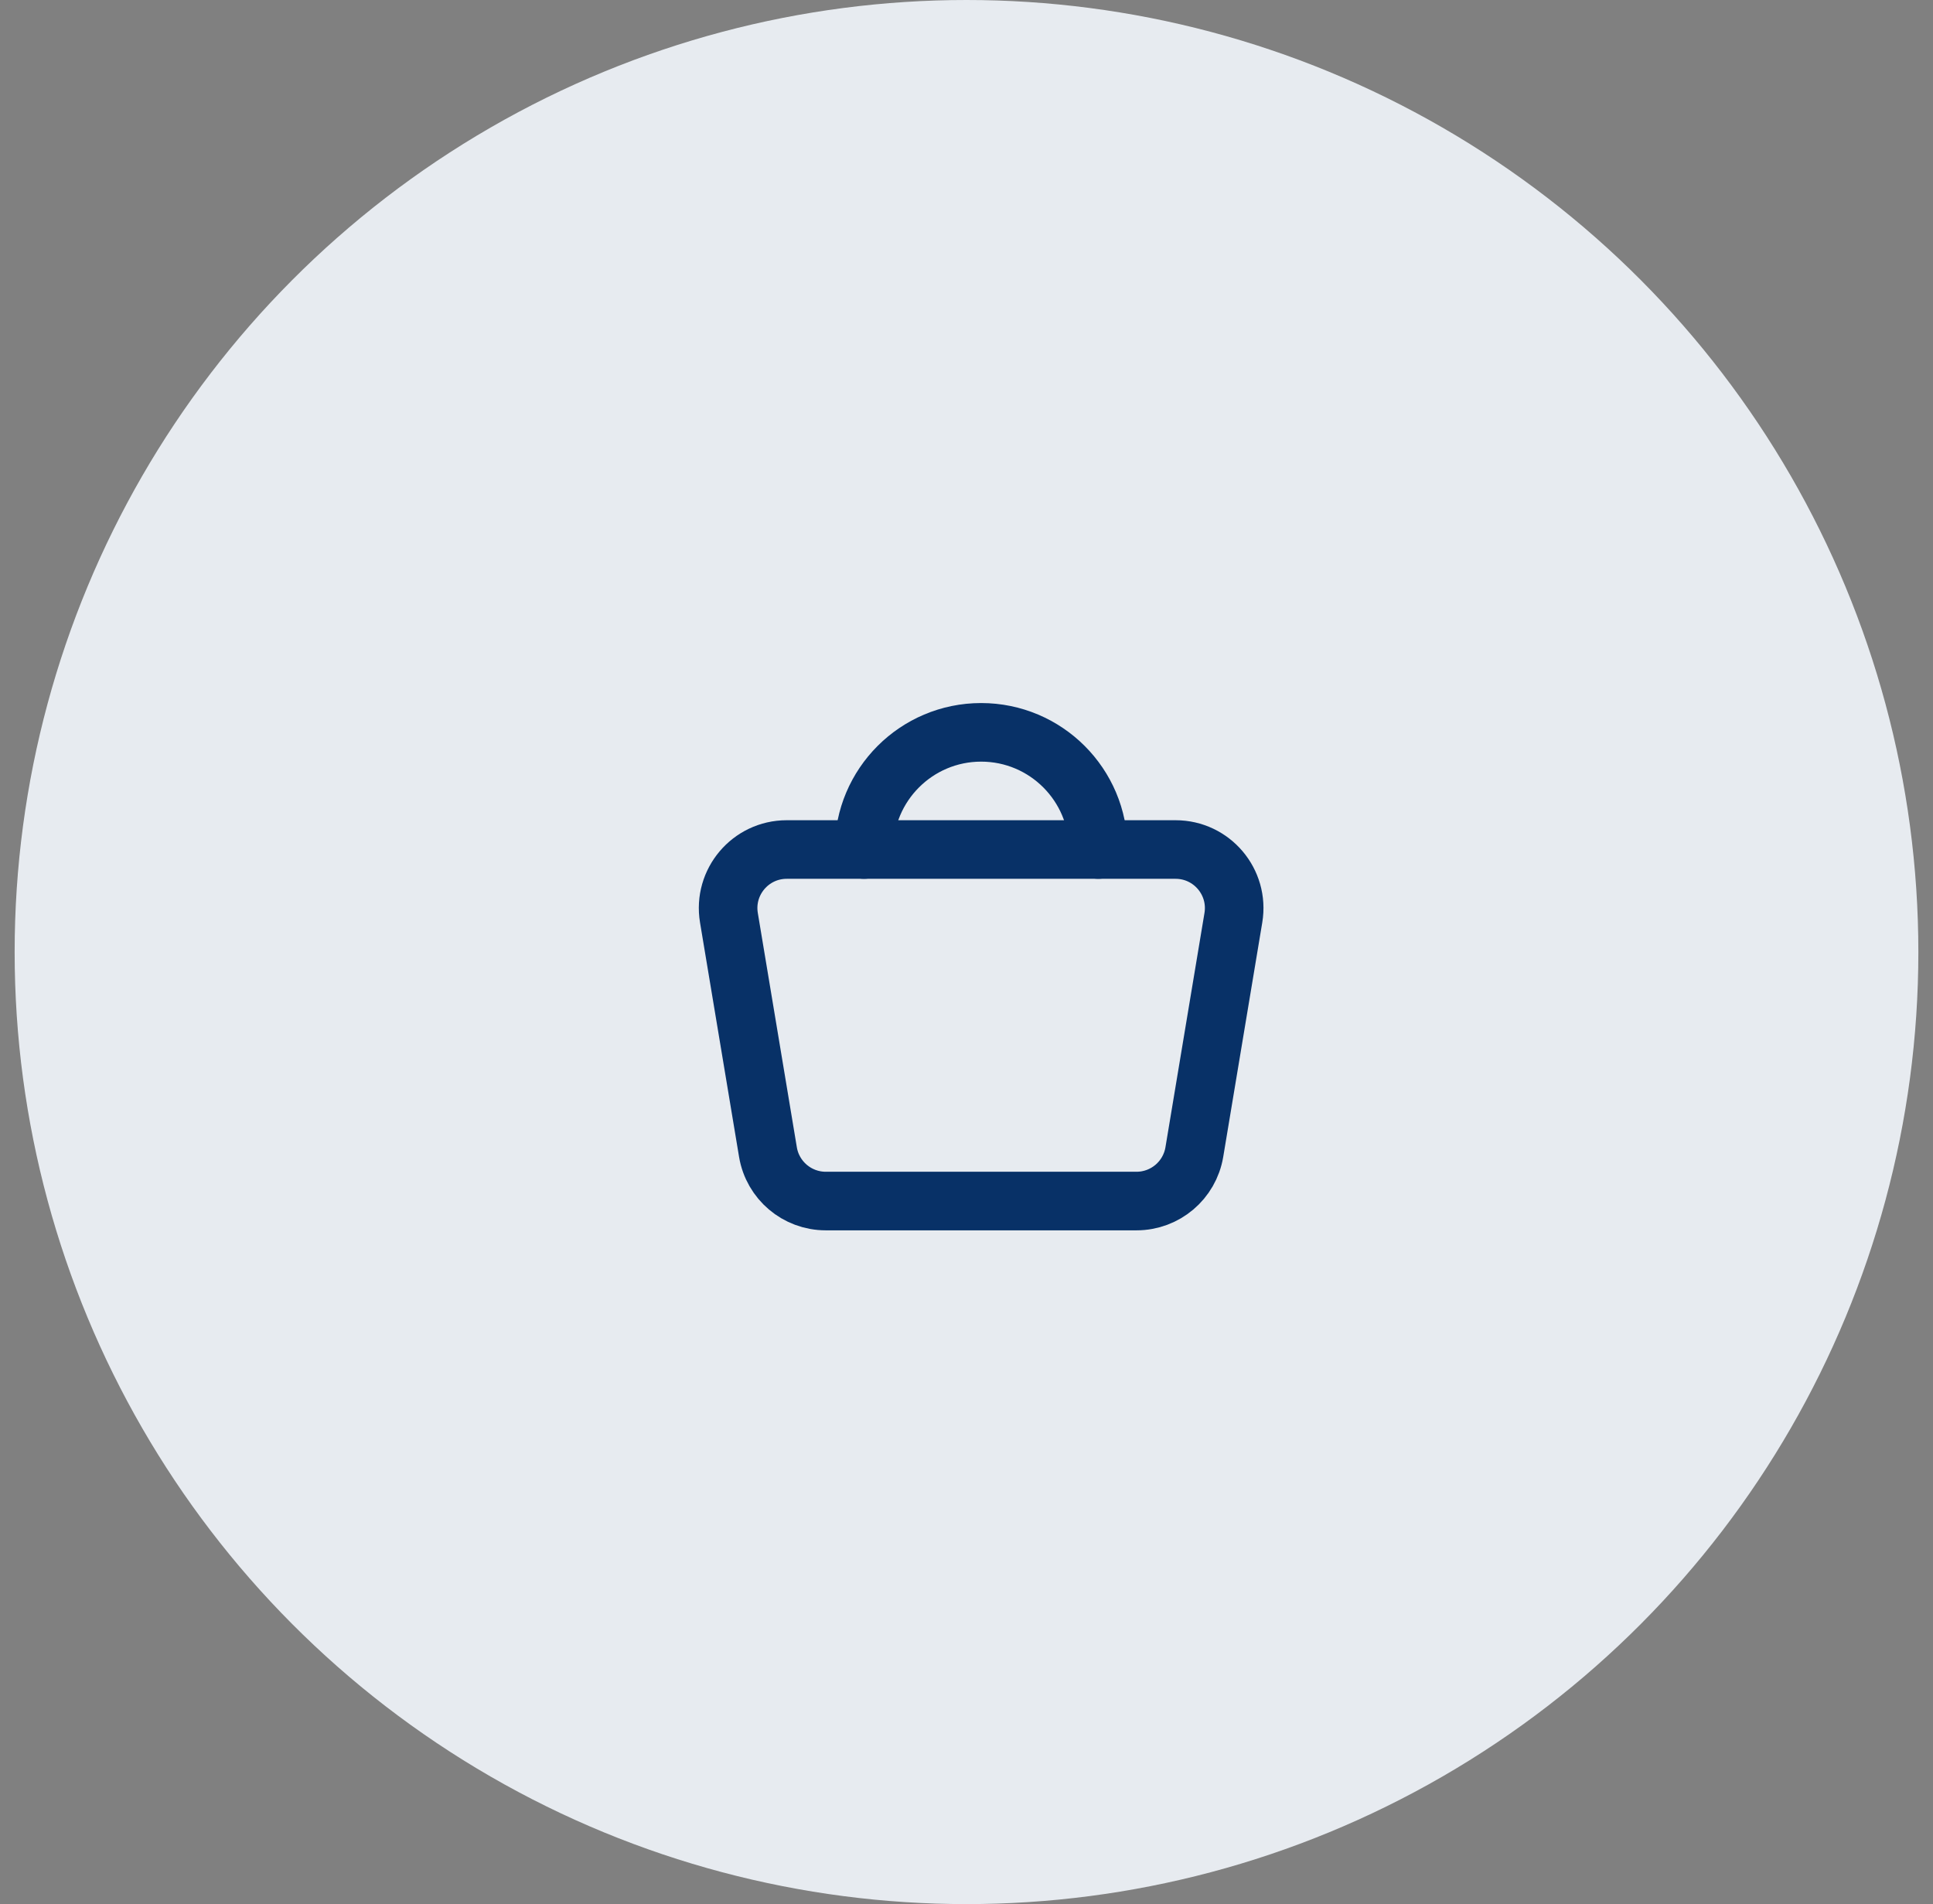 <svg width="66" height="65" viewBox="0 0 66 65" fill="none" xmlns="http://www.w3.org/2000/svg">
<rect x="0" y="0" width="66" height="65" fill="#808080" stroke="none"/>
<circle cx="33" cy="32.5" r="32.5" fill="#E7EBF0"/>
<path d="M29.5 29C29.5 26.791 31.291 25 33.5 25C35.709 25 37.5 26.791 37.5 29" stroke="#083167" stroke-width="2" stroke-linecap="round" stroke-linejoin="round"/>
<path d="M24.888 31.329C24.685 30.11 25.625 29 26.861 29H40.139C41.375 29 42.315 30.11 42.112 31.329L40.779 39.329C40.618 40.293 39.783 41 38.806 41H28.194C27.216 41 26.382 40.293 26.221 39.329L24.888 31.329Z" stroke="#083167" stroke-width="2" stroke-linecap="round" stroke-linejoin="round"/>
</svg>
